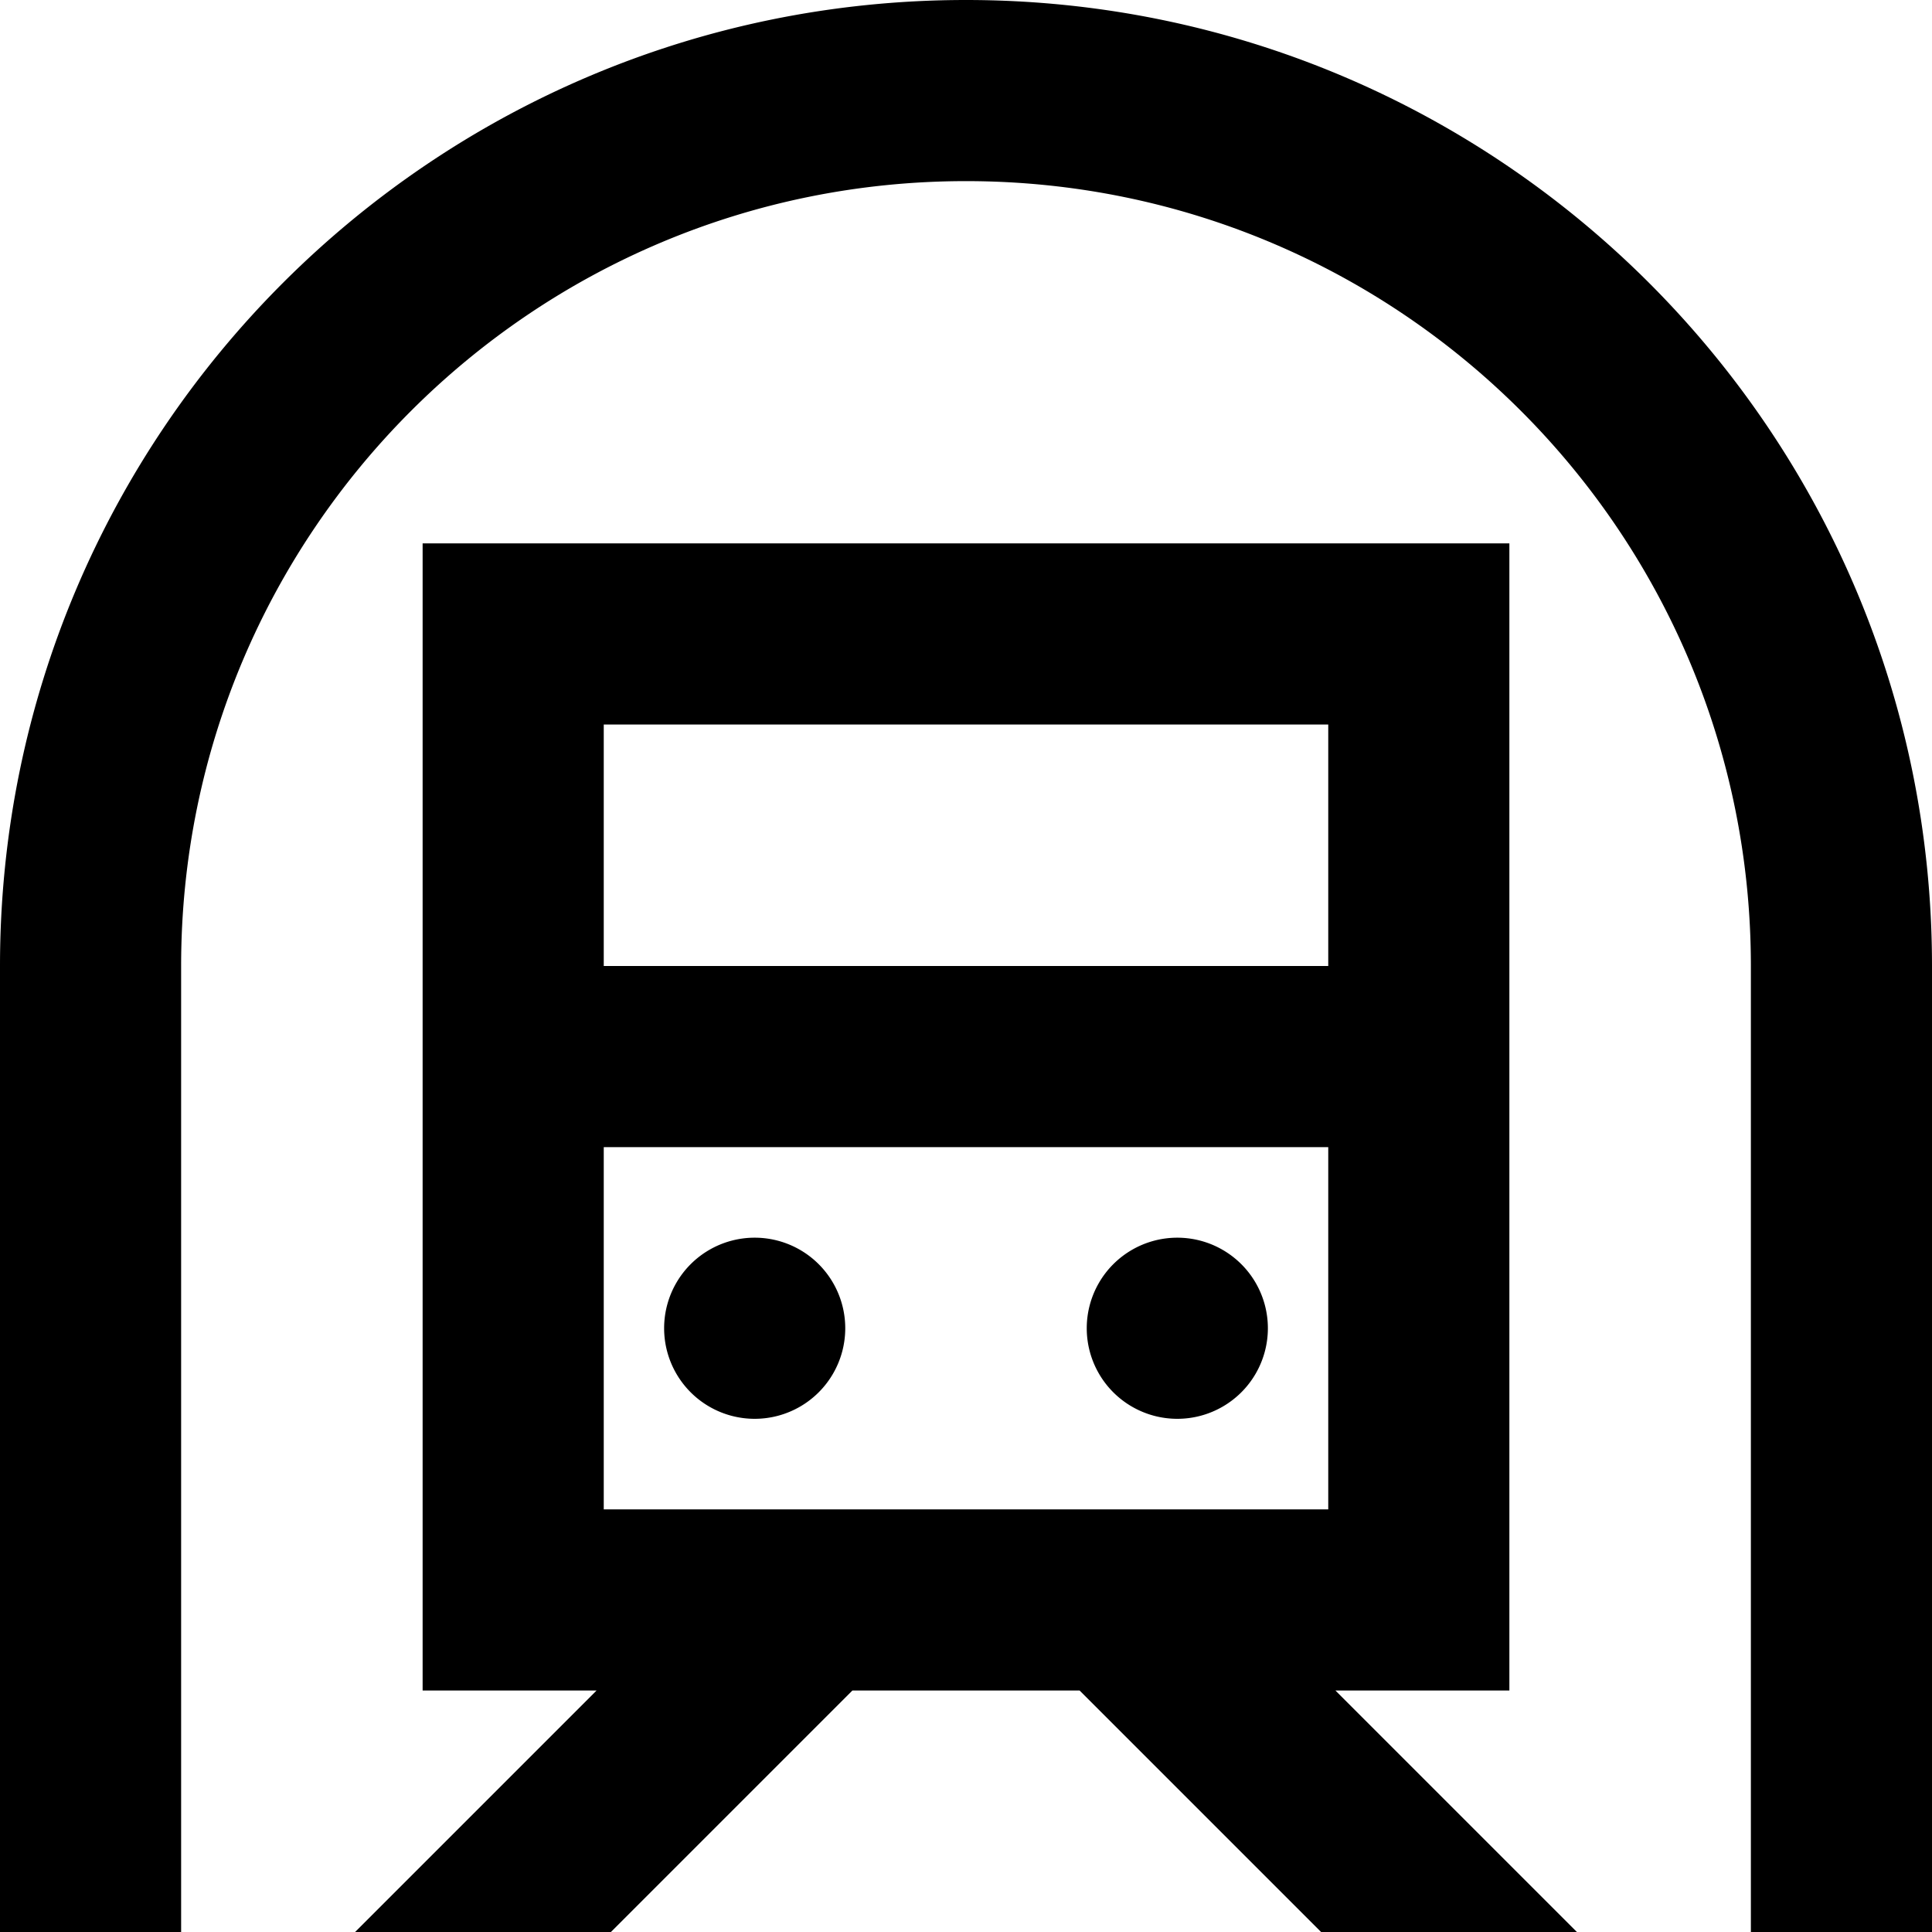 <svg fill="currentColor" xmlns="http://www.w3.org/2000/svg" viewBox="0 0 512 512"><!--! Font Awesome Pro 6.4.2 by @fontawesome - https://fontawesome.com License - https://fontawesome.com/license (Commercial License) Copyright 2023 Fonticons, Inc. --><path d="M256 48C141.1 48 48 141.1 48 256V488v24H0V488 256C0 114.6 114.6 0 256 0S512 114.6 512 256V488v24H464V488 256c0-114.9-93.1-208-208-208zM160 192v64H352V192H160zm0 112v96H352V304H160zM112 144h48H352h48v48V400v48H353.9l47 47 17 17H350.1l-64-64H225.9l-64 64H94.1l0 0 17-17 47-47H112V400 192 144zm64 208a24 24 0 1 1 48 0 24 24 0 1 1 -48 0zm136-24a24 24 0 1 1 0 48 24 24 0 1 1 0-48z"/></svg>